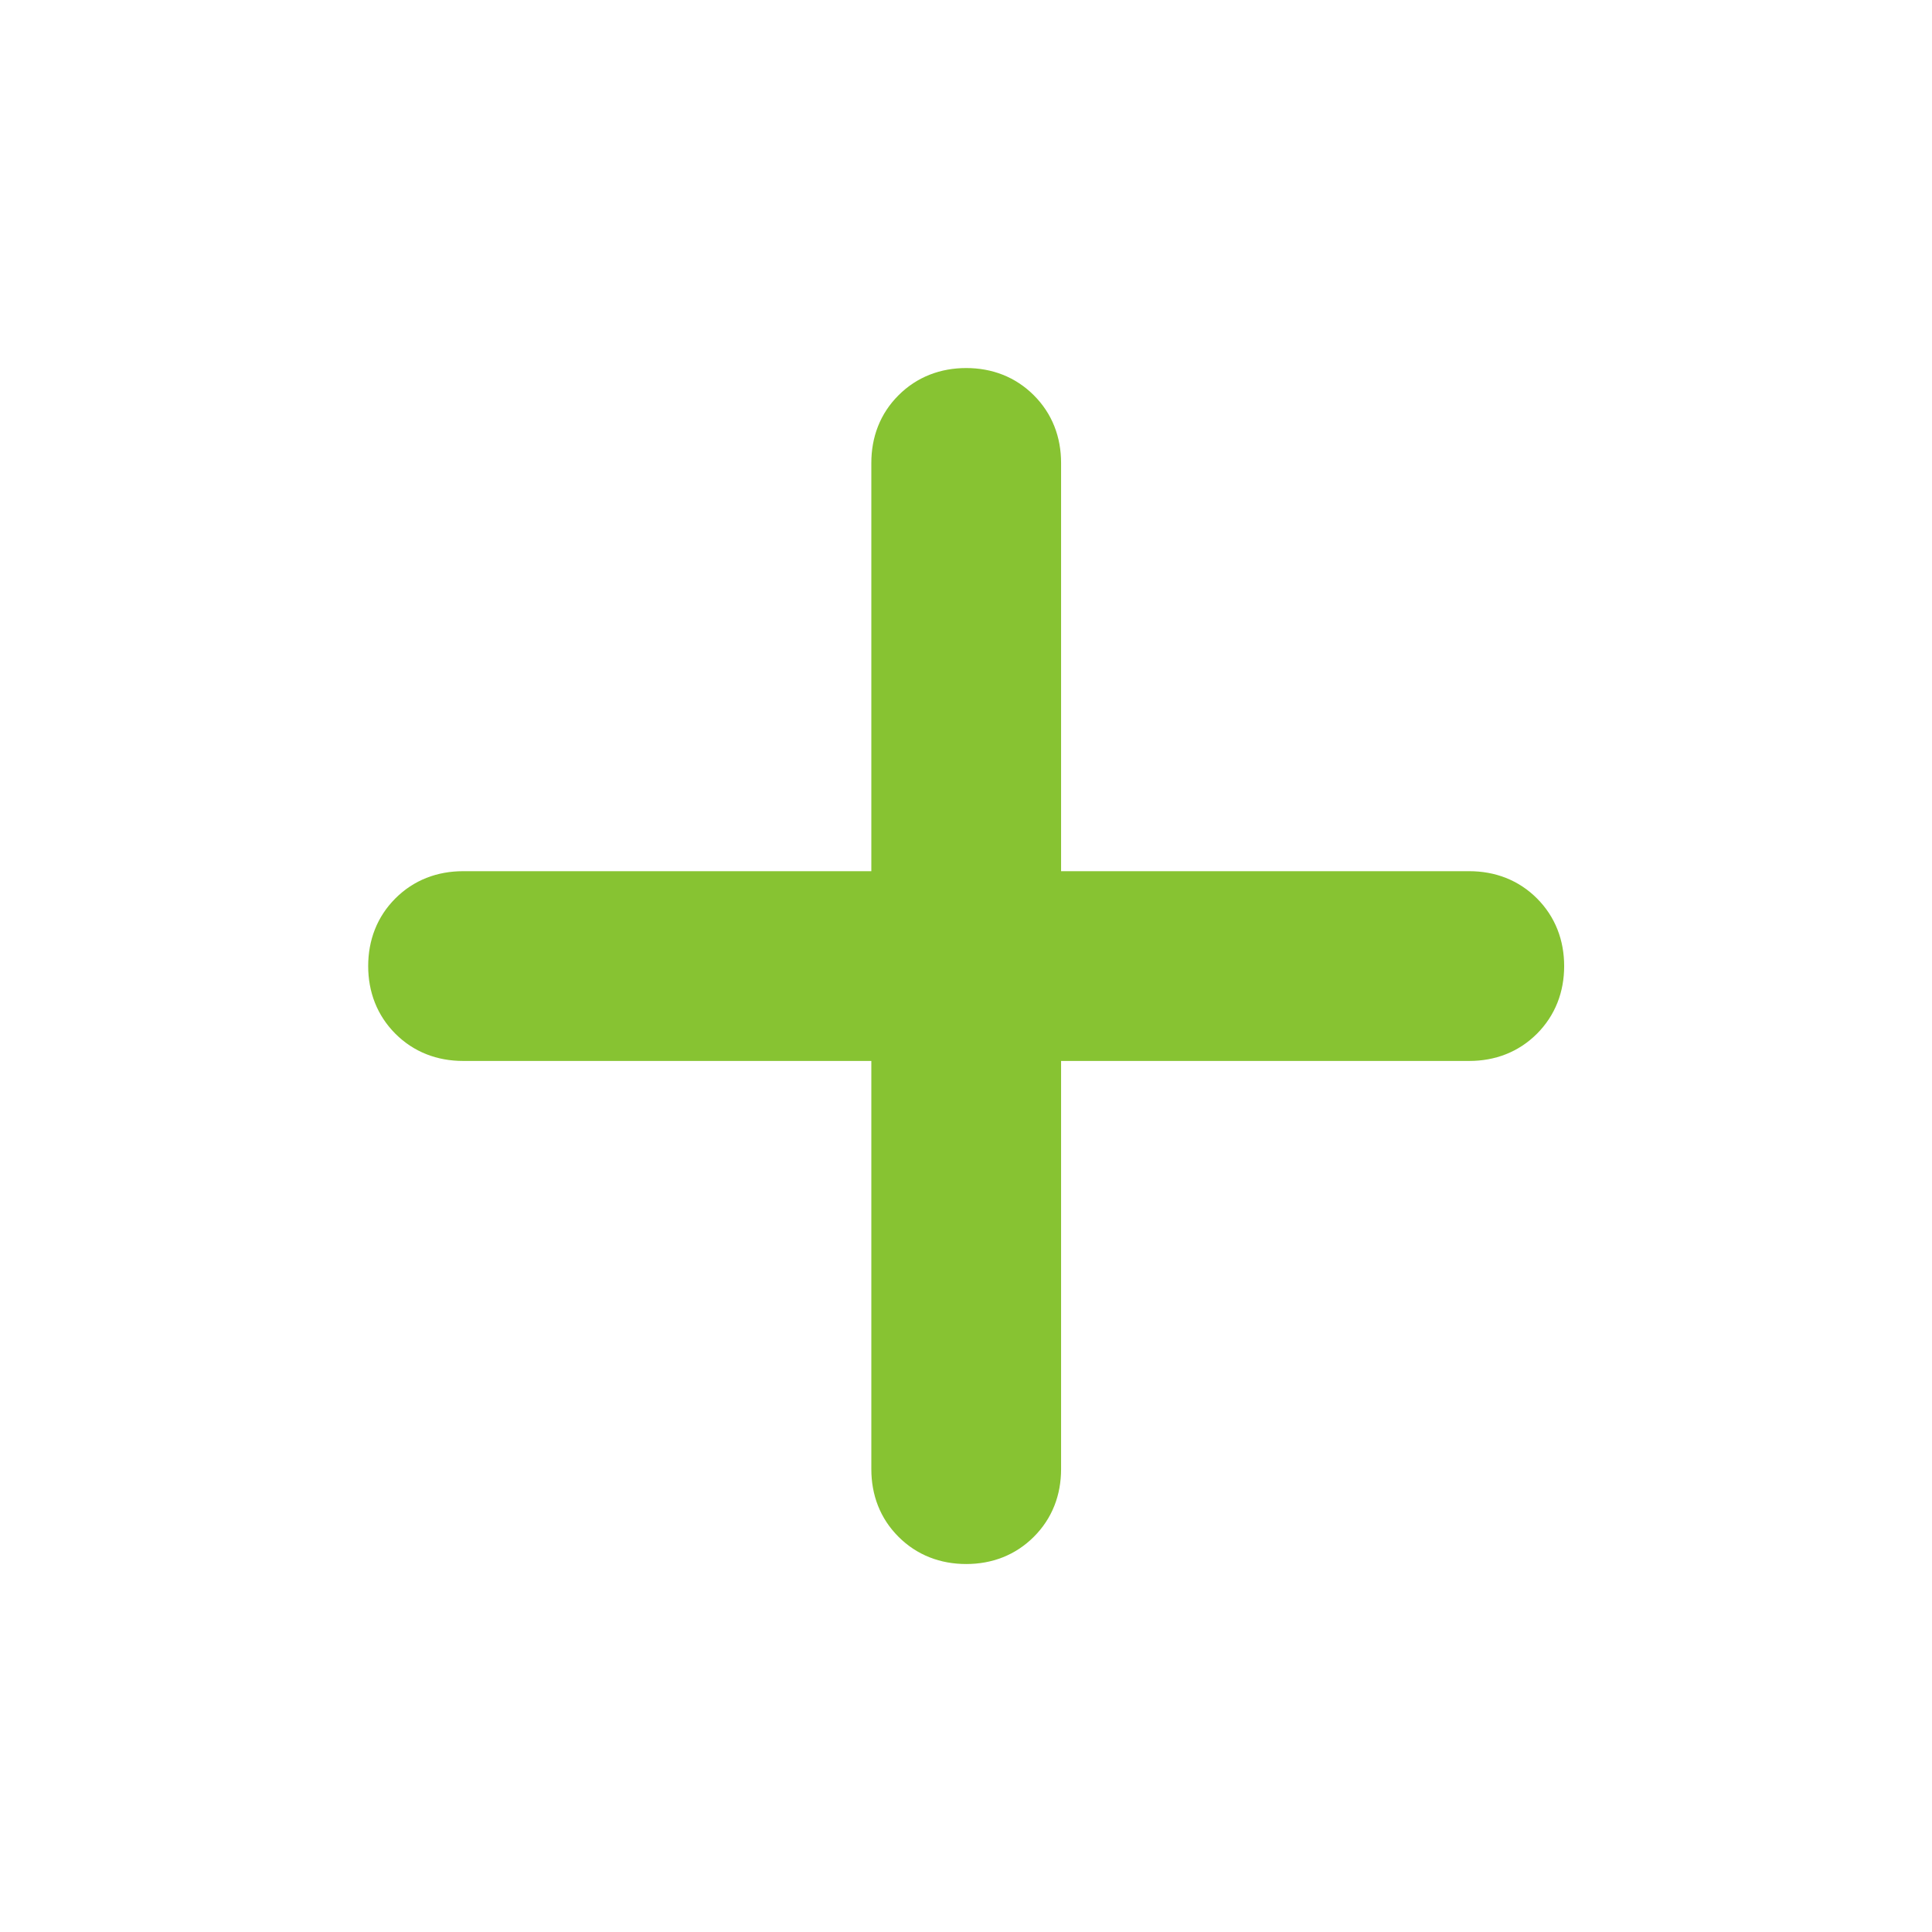 <svg width="28" height="28" viewBox="0 0 28 28" fill="none" xmlns="http://www.w3.org/2000/svg">
<path d="M13.199 22.096C13.415 22.312 13.69 22.417 14.003 22.417C14.316 22.417 14.59 22.312 14.806 22.096C15.023 21.88 15.128 21.605 15.128 21.292V15.126H21.294C21.607 15.126 21.882 15.021 22.098 14.805C22.314 14.588 22.419 14.314 22.419 14.001C22.419 13.688 22.314 13.413 22.098 13.197C21.882 12.981 21.607 12.876 21.294 12.876H15.128V6.709C15.128 6.396 15.023 6.121 14.806 5.905C14.59 5.689 14.316 5.584 14.003 5.584C13.69 5.584 13.415 5.689 13.199 5.905C12.982 6.121 12.878 6.396 12.878 6.709V12.876H6.711C6.398 12.876 6.123 12.981 5.907 13.197C5.691 13.413 5.586 13.688 5.586 14.001C5.586 14.314 5.691 14.588 5.907 14.805C6.123 15.021 6.398 15.126 6.711 15.126H12.878V21.292C12.878 21.605 12.982 21.88 13.199 22.096Z" fill="#87C332" stroke="#87C332" stroke-width="0.5"/>
</svg>
